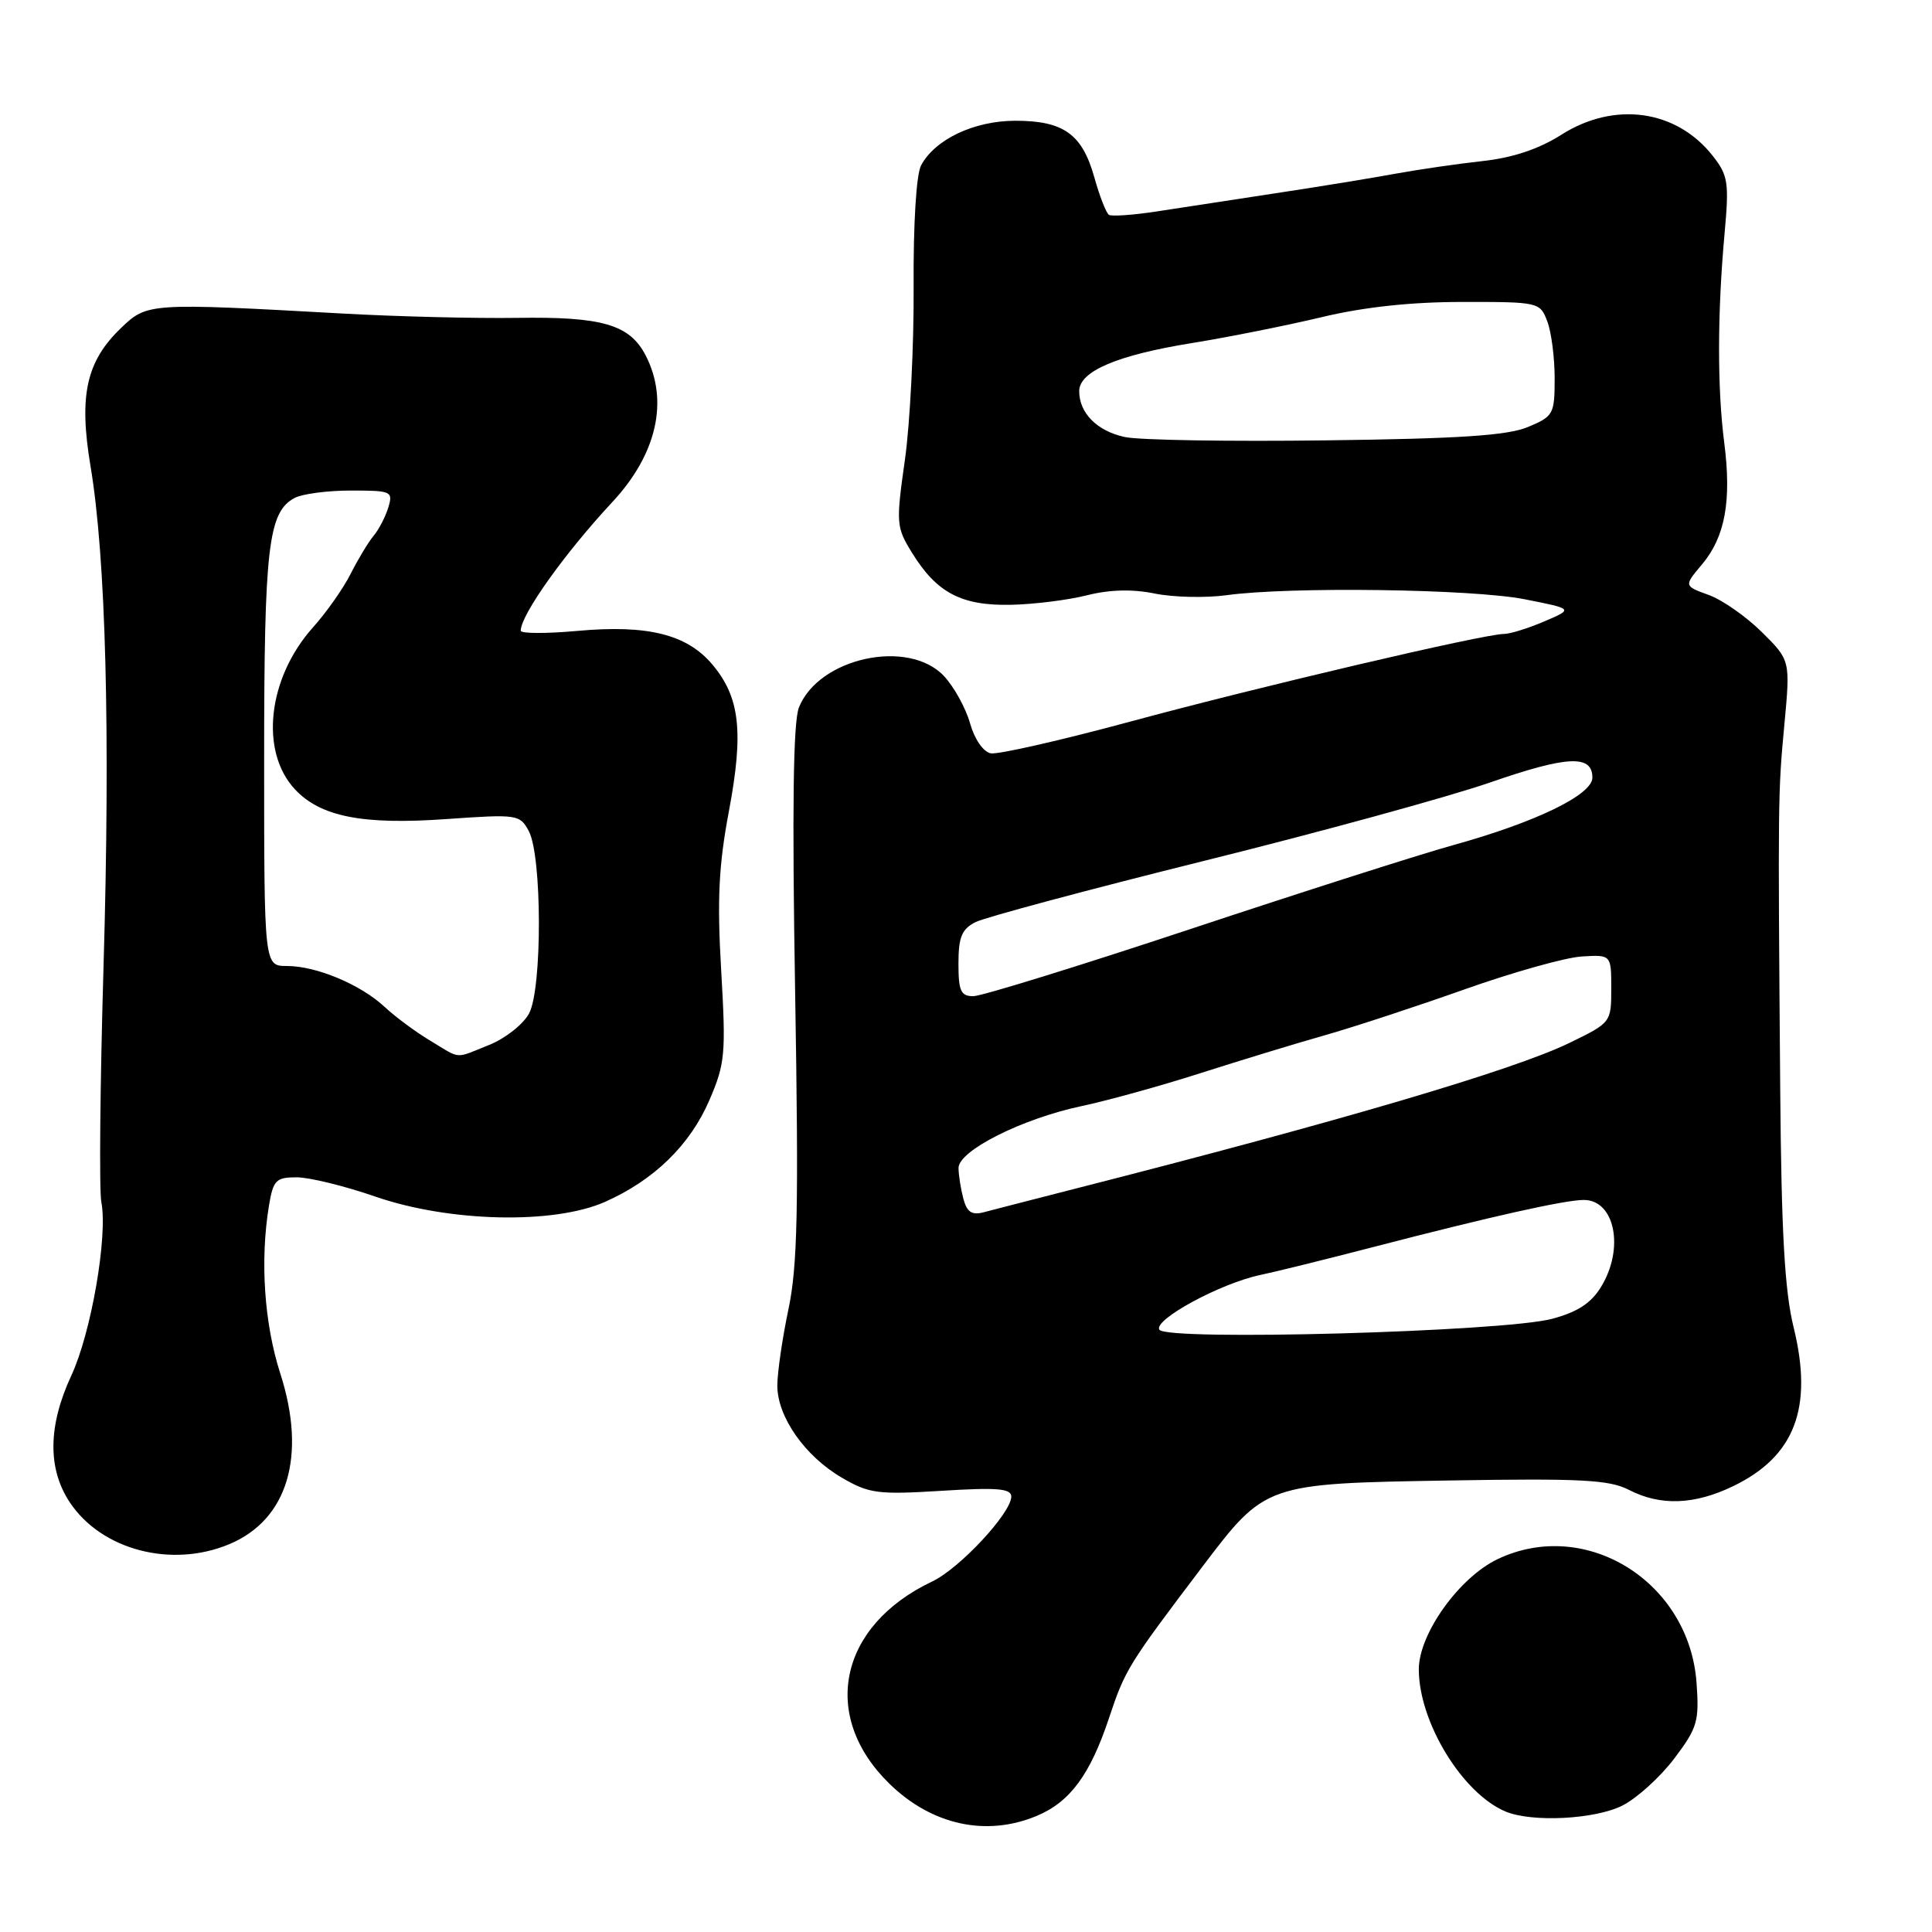 <?xml version="1.0" encoding="UTF-8" standalone="no"?>
<!DOCTYPE svg PUBLIC "-//W3C//DTD SVG 1.1//EN" "http://www.w3.org/Graphics/SVG/1.1/DTD/svg11.dtd" >
<svg xmlns="http://www.w3.org/2000/svg" xmlns:xlink="http://www.w3.org/1999/xlink" version="1.1" viewBox="0 0 256 256">
 <g >
 <path fill="currentColor"
d=" M 137.36 240.62 C 141.78 238.78 144.45 235.16 146.95 227.65 C 149.09 221.22 149.47 220.61 159.28 207.65 C 167.69 196.56 167.61 196.58 192.13 196.17 C 209.49 195.88 213.25 196.08 215.83 197.41 C 220.00 199.57 224.53 199.41 229.68 196.91 C 237.84 192.96 240.28 186.52 237.66 175.86 C 236.48 171.08 236.04 163.28 235.89 144.50 C 235.58 105.84 235.59 105.03 236.44 96.00 C 237.23 87.50 237.23 87.50 233.46 83.76 C 231.38 81.70 228.21 79.48 226.40 78.83 C 223.12 77.64 223.12 77.64 225.52 74.79 C 228.59 71.15 229.46 66.37 228.47 58.65 C 227.54 51.43 227.56 41.48 228.51 31.00 C 229.13 24.16 228.99 23.25 226.93 20.63 C 222.12 14.53 213.93 13.39 206.91 17.84 C 203.91 19.75 200.46 20.90 196.47 21.34 C 193.18 21.70 188.03 22.45 185.00 23.00 C 181.97 23.56 174.78 24.74 169.00 25.61 C 163.22 26.49 156.05 27.59 153.06 28.05 C 150.06 28.50 147.31 28.69 146.94 28.47 C 146.58 28.24 145.70 26.00 145.00 23.48 C 143.39 17.76 140.93 16.00 134.53 16.00 C 129.07 16.01 123.90 18.46 122.05 21.91 C 121.41 23.11 121.01 29.66 121.06 38.00 C 121.11 45.74 120.59 56.05 119.91 60.90 C 118.71 69.35 118.75 69.85 120.85 73.25 C 124.12 78.55 127.39 80.27 133.91 80.14 C 136.98 80.08 141.53 79.51 144.02 78.88 C 147.03 78.12 150.04 78.04 153.02 78.65 C 155.48 79.15 159.75 79.24 162.50 78.87 C 170.84 77.71 195.09 78.04 202.00 79.40 C 208.50 80.68 208.50 80.68 204.63 82.34 C 202.50 83.25 200.10 84.00 199.29 84.00 C 196.65 84.00 166.87 90.98 149.75 95.62 C 140.54 98.11 132.23 100.00 131.28 99.82 C 130.28 99.62 129.13 97.95 128.53 95.82 C 127.96 93.81 126.41 91.00 125.08 89.58 C 120.37 84.57 108.48 87.15 105.86 93.75 C 105.10 95.66 104.95 107.24 105.36 131.50 C 105.84 160.21 105.68 167.76 104.47 173.50 C 103.66 177.35 103.00 181.90 103.00 183.60 C 103.00 187.73 106.64 192.93 111.53 195.79 C 115.16 197.91 116.30 198.06 124.75 197.54 C 132.10 197.08 134.00 197.23 134.00 198.30 C 134.00 200.48 127.15 207.84 123.51 209.56 C 111.16 215.42 108.64 227.36 117.85 236.35 C 123.46 241.83 130.68 243.41 137.36 240.62 Z  M 214.97 239.25 C 216.88 238.29 219.97 235.49 221.83 233.04 C 224.92 228.95 225.17 228.09 224.80 222.98 C 223.84 209.58 210.13 201.05 198.47 206.58 C 193.36 209.00 188.00 216.49 188.00 221.20 C 188.00 228.18 193.77 237.64 199.50 240.04 C 203.01 241.50 211.33 241.08 214.97 239.25 Z  M 30.36 204.62 C 38.13 201.38 40.66 192.93 37.14 182.00 C 35.01 175.38 34.44 167.01 35.64 159.75 C 36.20 156.37 36.57 156.00 39.31 156.00 C 40.98 156.00 45.69 157.15 49.78 158.57 C 59.56 161.94 73.37 162.26 80.15 159.26 C 86.66 156.38 91.44 151.72 94.00 145.77 C 96.09 140.93 96.20 139.64 95.56 128.58 C 95.01 119.19 95.23 114.68 96.58 107.51 C 98.56 96.97 98.05 92.40 94.39 88.05 C 91.03 84.05 85.80 82.75 76.49 83.60 C 72.37 83.97 69.00 83.96 69.00 83.57 C 69.00 81.48 74.81 73.32 81.16 66.50 C 87.04 60.18 88.65 53.08 85.55 47.09 C 83.43 43.00 79.80 41.94 68.50 42.12 C 63.00 42.20 52.65 41.95 45.50 41.55 C 19.71 40.12 19.51 40.13 16.04 43.46 C 11.43 47.88 10.43 52.40 11.99 61.74 C 14.03 73.90 14.63 97.00 13.72 128.00 C 13.26 143.68 13.13 157.76 13.43 159.29 C 14.30 163.81 12.08 176.62 9.45 182.27 C 6.35 188.94 6.29 194.64 9.27 199.10 C 13.47 205.39 22.73 207.81 30.36 204.62 Z  M 153.62 176.19 C 152.81 174.88 161.73 170.04 167.00 168.94 C 168.93 168.54 175.68 166.87 182.00 165.23 C 197.56 161.19 207.37 159.00 209.86 159.00 C 213.98 159.00 215.27 165.41 212.16 170.50 C 210.84 172.67 209.04 173.85 205.66 174.75 C 199.22 176.47 154.55 177.71 153.62 176.19 Z  M 127.65 158.84 C 127.31 157.55 127.02 155.72 127.01 154.77 C 127.00 152.47 135.45 148.22 143.37 146.55 C 146.74 145.84 153.78 143.89 159.00 142.22 C 164.22 140.55 171.65 138.28 175.50 137.19 C 179.35 136.10 187.71 133.35 194.08 131.09 C 200.46 128.83 207.43 126.87 209.58 126.74 C 213.50 126.50 213.50 126.50 213.50 131.00 C 213.50 135.47 213.46 135.52 207.94 138.20 C 200.54 141.79 177.72 148.52 142.50 157.50 C 137.00 158.91 131.55 160.31 130.39 160.62 C 128.78 161.05 128.13 160.63 127.65 158.84 Z  M 127.00 127.67 C 127.00 124.18 127.44 123.11 129.25 122.19 C 130.49 121.56 144.10 117.91 159.50 114.08 C 174.90 110.26 191.95 105.58 197.39 103.70 C 207.67 100.13 211.00 99.97 211.00 103.04 C 211.00 105.32 203.48 108.96 192.50 112.00 C 188.10 113.22 172.45 118.22 157.72 123.11 C 142.99 128.00 130.05 132.00 128.97 132.00 C 127.31 132.00 127.00 131.31 127.00 127.67 Z  M 149.05 57.91 C 145.37 57.12 143.00 54.74 143.00 51.83 C 143.00 49.20 148.01 47.06 157.92 45.46 C 162.76 44.68 170.49 43.13 175.11 42.03 C 180.68 40.69 186.95 40.01 193.77 40.01 C 203.89 40.00 204.06 40.04 205.02 42.57 C 205.56 43.98 206.00 47.37 206.00 50.12 C 206.00 54.88 205.84 55.17 202.46 56.58 C 199.76 57.71 193.40 58.13 175.71 58.35 C 162.94 58.52 150.95 58.32 149.05 57.91 Z  M 57.00 137.89 C 55.08 136.74 52.38 134.74 51.00 133.45 C 47.82 130.47 41.94 128.00 38.03 128.00 C 35.00 128.00 35.00 128.00 35.00 100.65 C 35.00 72.45 35.54 67.85 39.04 65.98 C 40.05 65.44 43.40 65.00 46.50 65.00 C 51.88 65.00 52.10 65.10 51.45 67.25 C 51.07 68.49 50.20 70.17 49.50 71.00 C 48.81 71.83 47.45 74.08 46.48 76.00 C 45.52 77.92 43.27 81.13 41.48 83.12 C 35.46 89.85 34.38 99.58 39.10 104.61 C 42.50 108.23 48.08 109.32 59.17 108.53 C 68.56 107.87 68.89 107.92 70.07 110.13 C 71.83 113.42 71.86 130.98 70.11 134.28 C 69.34 135.72 66.97 137.59 64.84 138.45 C 60.15 140.32 61.17 140.40 57.00 137.89 Z "/>
</g>
</svg>